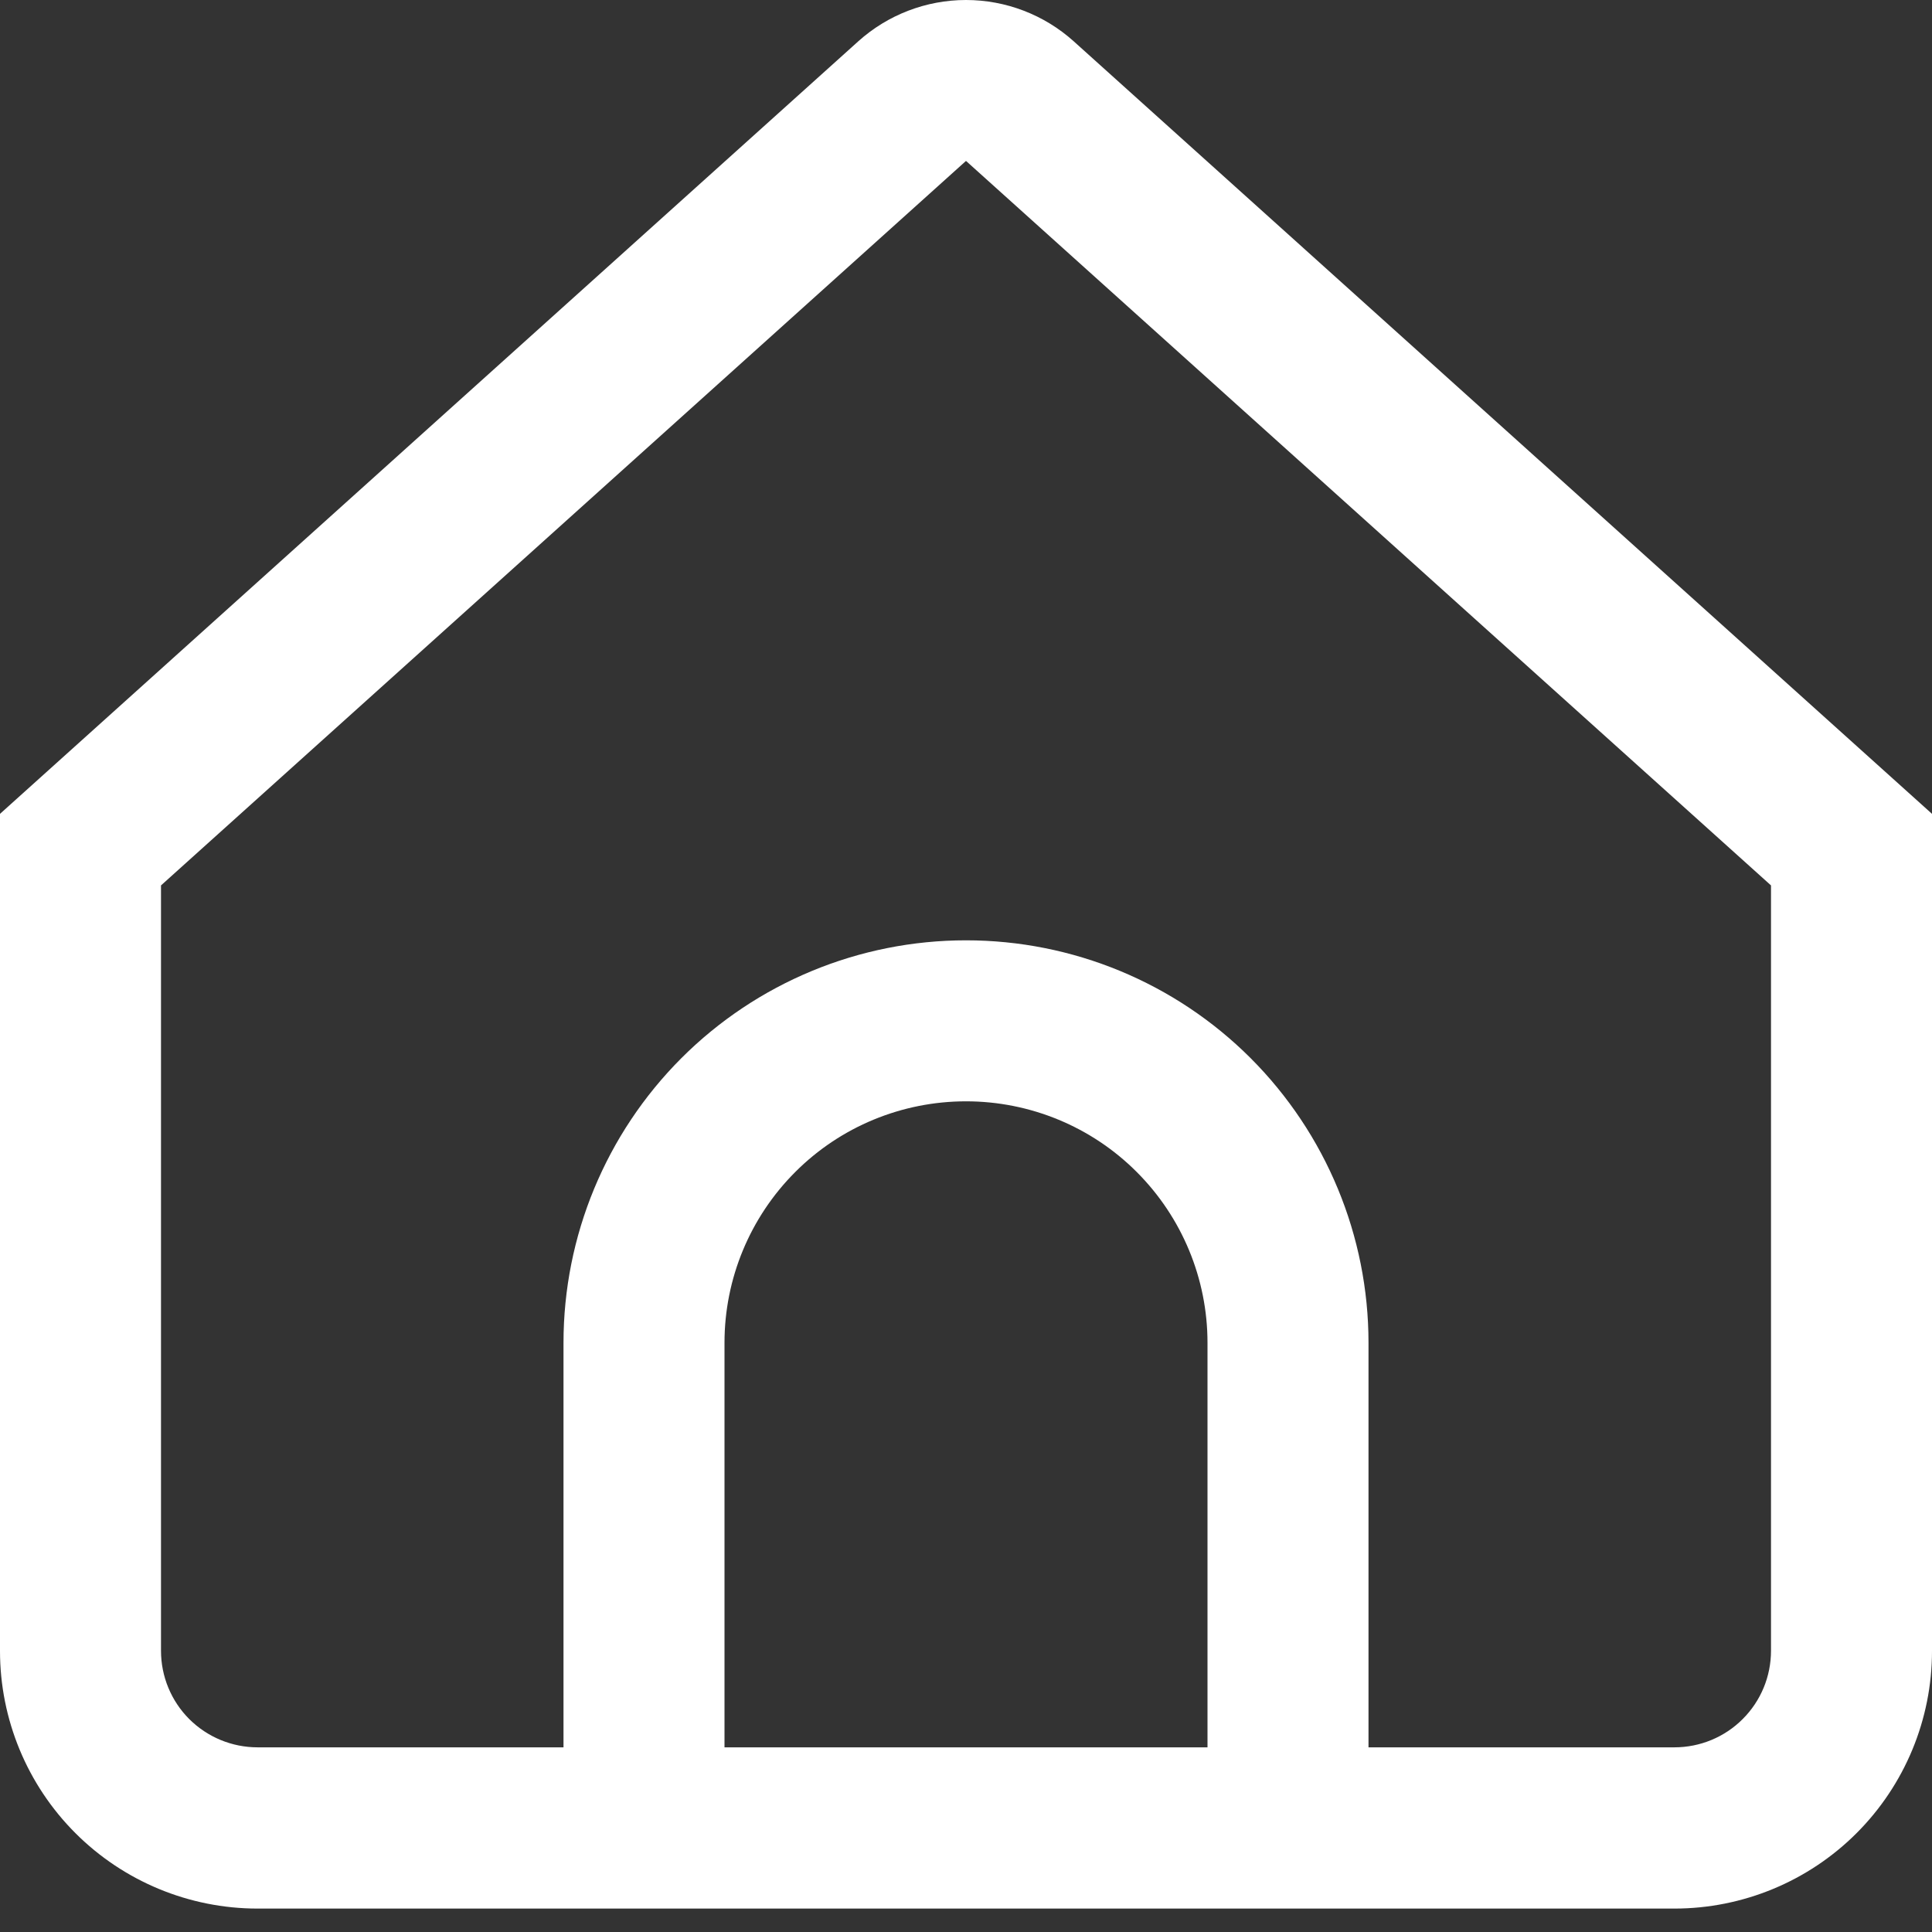 <svg width="24" height="24" viewBox="0 0 24 24" fill="none" xmlns="http://www.w3.org/2000/svg">
<rect x="0" y="0" width="24" height="24" fill="#333333" stroke="none"/>
<path d="M13.338 0.513C12.971 0.183 12.494 0 12 0C11.506 0 11.029 0.183 10.662 0.513L0 10.11V20.509C0 21.358 0.337 22.172 0.937 22.772C1.537 23.372 2.351 23.709 3.2 23.709H20.8C21.649 23.709 22.463 23.372 23.063 22.772C23.663 22.172 24 21.358 24 20.509V10.11L13.338 0.513ZM15 21.706H9V16.68C9 15.885 9.316 15.122 9.879 14.559C10.441 13.996 11.204 13.681 12 13.681C12.796 13.681 13.559 13.996 14.121 14.559C14.684 15.122 15 15.885 15 16.68V21.706ZM22 20.506C22 20.825 21.874 21.13 21.648 21.355C21.424 21.58 21.118 21.706 20.8 21.706H17V16.68C17 15.354 16.473 14.083 15.536 13.145C14.598 12.207 13.326 11.681 12 11.681C10.674 11.681 9.402 12.207 8.464 13.145C7.527 14.083 7 15.354 7 16.68V21.706H3.2C2.882 21.706 2.577 21.58 2.351 21.355C2.126 21.13 2 20.825 2 20.506V10.999L12 1.999L22 10.999V20.506Z" fill="white"/>
</svg>